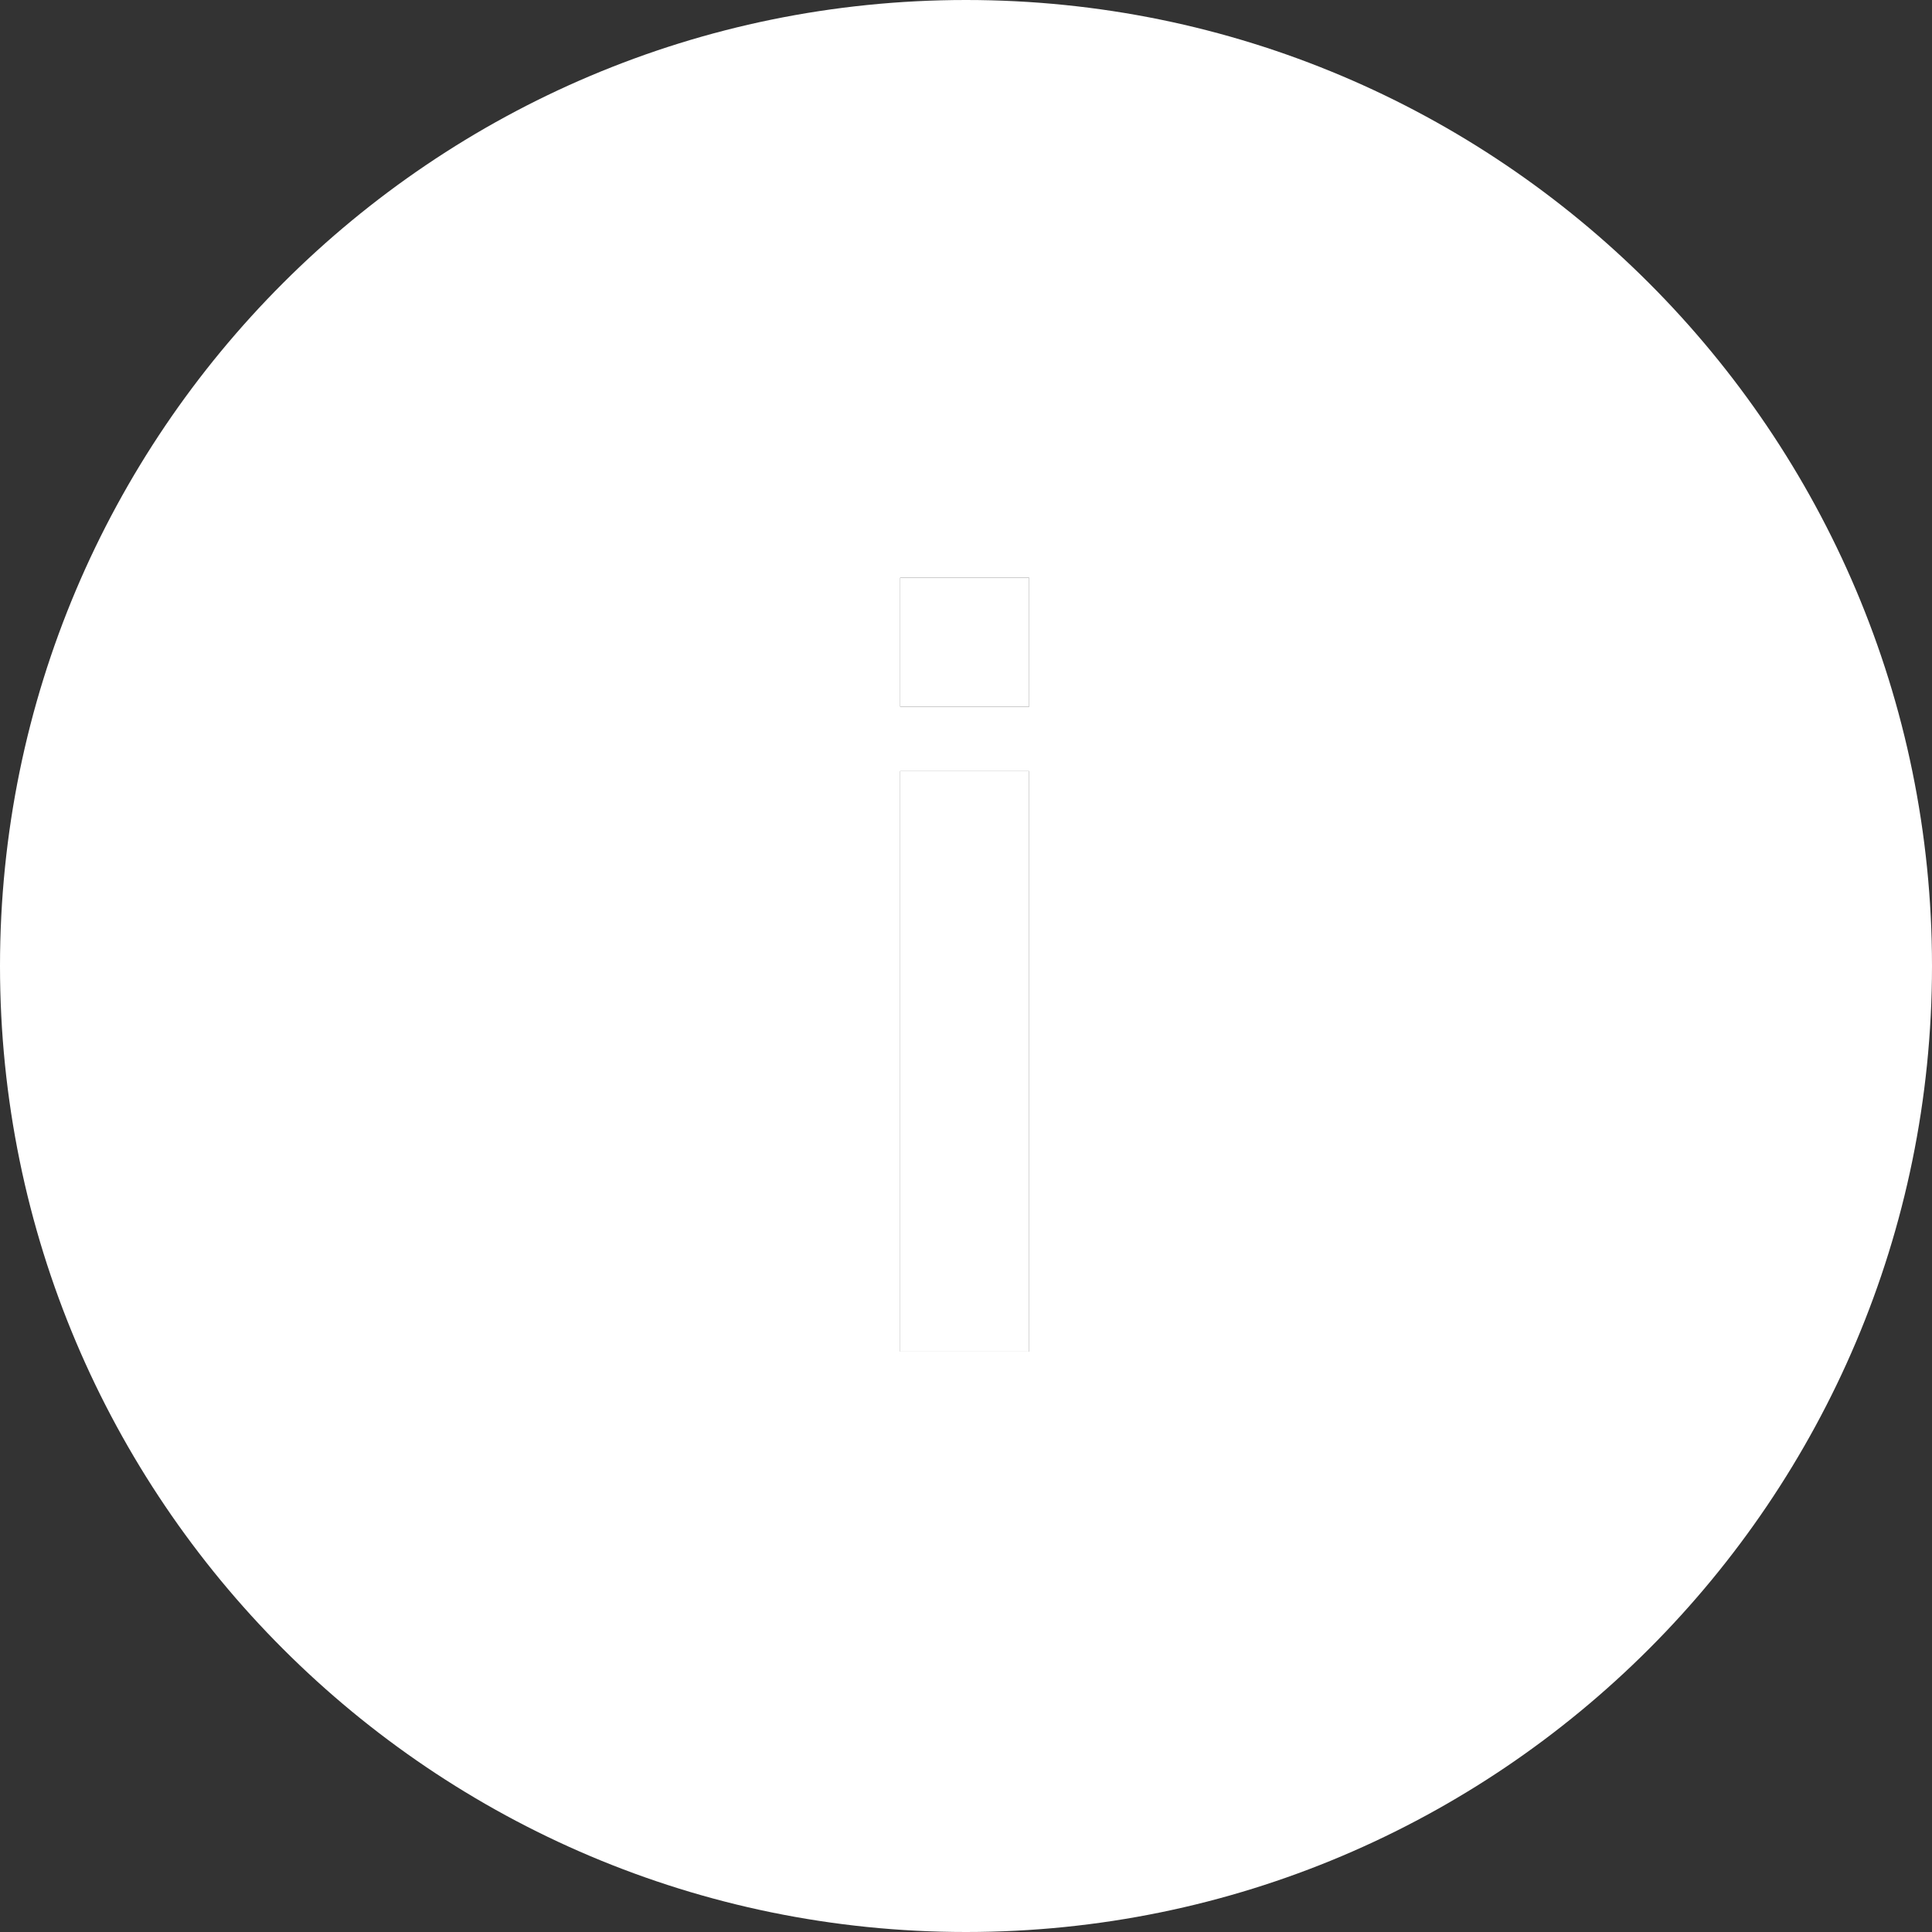 <?xml version="1.0" encoding="utf-8"?>
<!-- Generator: Adobe Illustrator 19.0.0, SVG Export Plug-In . SVG Version: 6.00 Build 0)  -->
<!DOCTYPE svg PUBLIC "-//W3C//DTD SVG 1.1//EN" "http://www.w3.org/Graphics/SVG/1.1/DTD/svg11.dtd">
<svg version="1.1" id="button" xmlns="http://www.w3.org/2000/svg" xmlns:xlink="http://www.w3.org/1999/xlink" x="0px" y="0px"
     width="29.958px" height="29.958px" viewBox="0 0 29.958 29.958" enable-background="new 0 0 29.958 29.958" xml:space="preserve">
<rect x="0" y="0" width="29.958" height="29.958" fill="#333333" stroke="none"/>
<path id="circle" fill-rule="evenodd" clip-rule="evenodd" fill="#FFFFFF " d="M14.979,0C6.711,0,0,6.711,0,14.979
    c0,8.268,6.711,14.979,14.979,14.979s14.979-6.711,14.979-14.979C29.958,6.711,23.248,0,14.979,0z M15.958,20.958h-2v-9h2V20.958z
     M15.958,10.958h-2v-2h2V10.958z"/>
<path id="i_1_" fill-rule="evenodd" clip-rule="evenodd" fill="#FFFFFF" d="M15.958,20.958h-2v-9h2V20.958z M15.958,10.958h-2v-2h2V10.958z"/>
</svg>